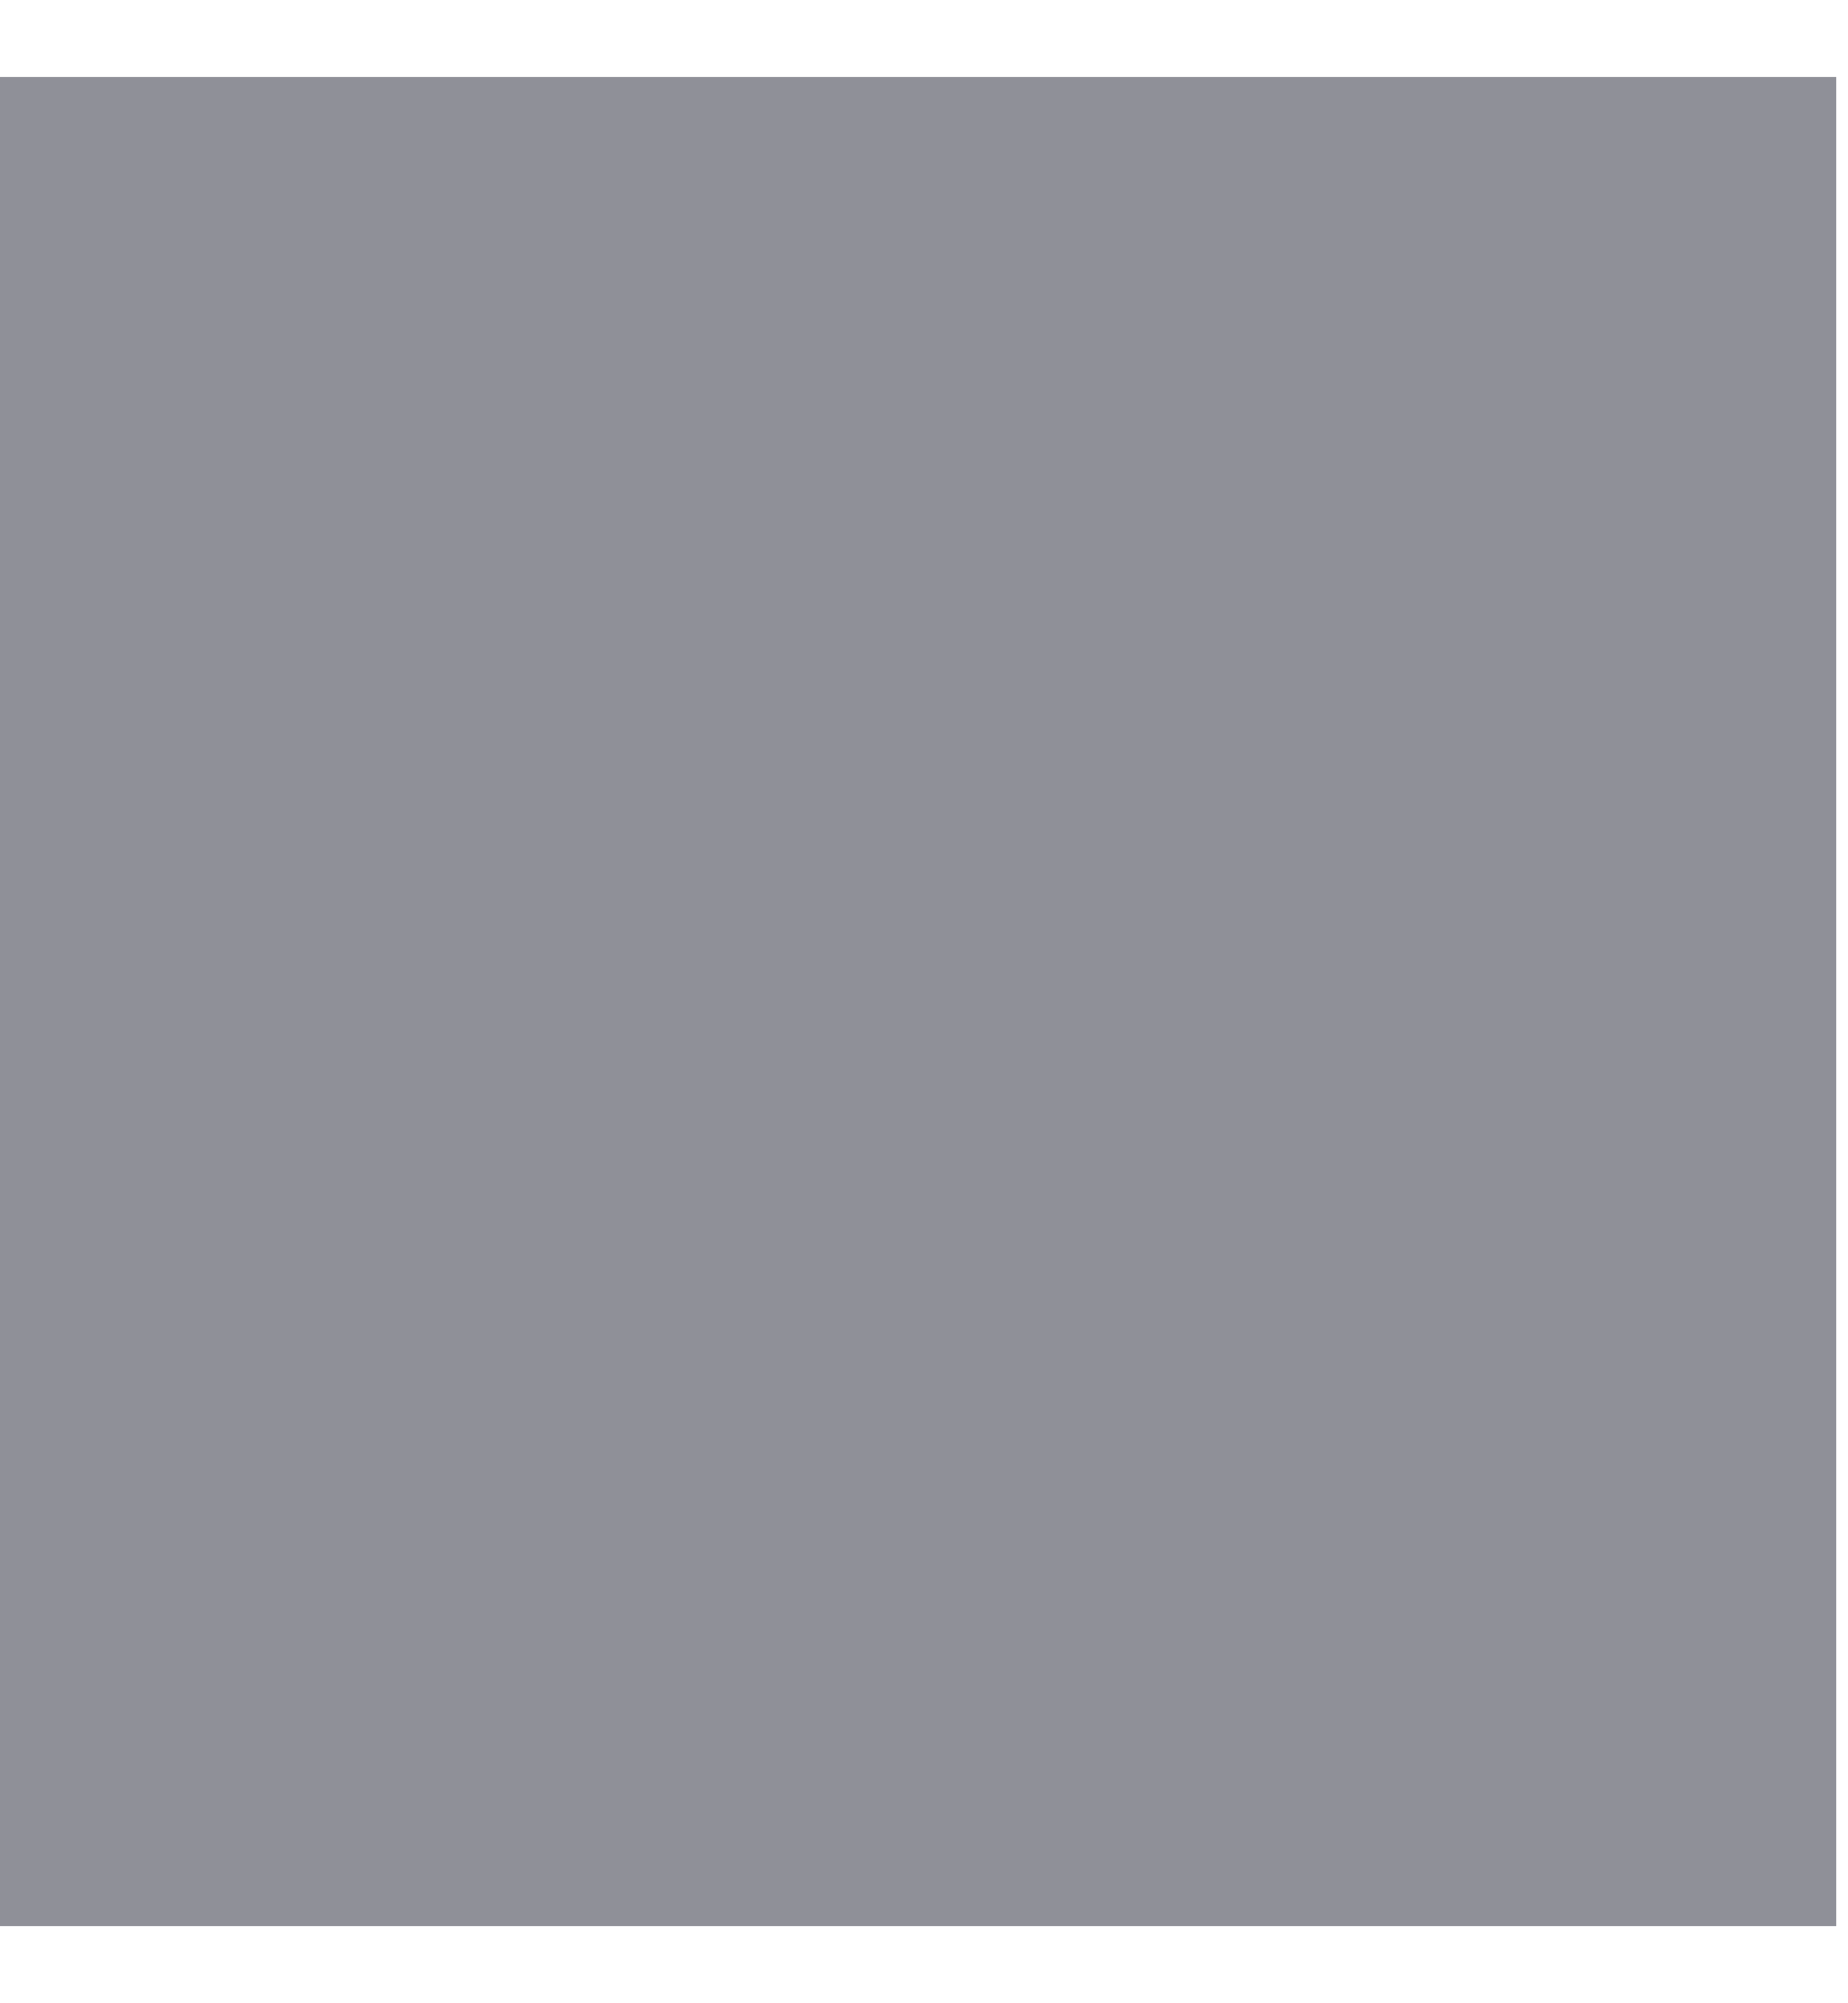 <svg width="24" height="26" viewBox="0 0 24 26" fill="none" xmlns="http://www.w3.org/2000/svg" xmlns:xlink="http://www.w3.org/1999/xlink">
<mask id="mask_0_i_283_6867;283_6034" style="mask-type:alpha" maskUnits="userSpaceOnUse" x="1.843" y="4" width="10" height="9.099">
<path d="M1.843,5.5C1.843,5.102 1.993,4.721 2.261,4.439C2.529,4.158 2.892,4 3.271,4L20.414,4C20.793,4 21.156,4.158 21.424,4.439C21.692,4.721 21.843,5.102 21.843,5.5C21.843,5.898 21.692,6.279 21.424,6.561C21.156,6.842 20.793,7 20.414,7L3.271,7C2.892,7 2.529,6.842 2.261,6.561C1.993,6.279 1.843,5.898 1.843,5.5ZM4.991,13C4.991,12.602 5.141,12.221 5.409,11.939C5.677,11.658 6.04,11.5 6.419,11.5L17.336,11.5C17.715,11.5 18.078,11.658 18.346,11.939C18.614,12.221 18.764,12.602 18.764,13C18.764,13.398 18.614,13.779 18.346,14.061C18.078,14.342 17.715,14.5 17.336,14.5L6.419,14.5C6.04,14.5 5.677,14.342 5.409,14.061C5.141,13.779 4.991,13.398 4.991,13ZM8.662,20.698C8.662,20.301 8.813,19.919 9.081,19.638C9.349,19.356 9.712,19.198 10.091,19.198L13.667,19.198C14.046,19.198 14.409,19.356 14.677,19.638C14.945,19.919 15.095,20.301 15.095,20.698C15.095,21.096 14.945,21.478 14.677,21.759C14.409,22.04 14.046,22.198 13.667,22.198L10.091,22.198C9.712,22.198 9.349,22.04 9.081,21.759C8.813,21.478 8.662,21.096 8.662,20.698Z" clip-rule="evenodd" fill-rule="evenodd" fill="#006FFD"/>
</mask>
<rect  x="-0.153" y="0.999" width="24" height="24" fill="#8F9098"/>
</svg>
